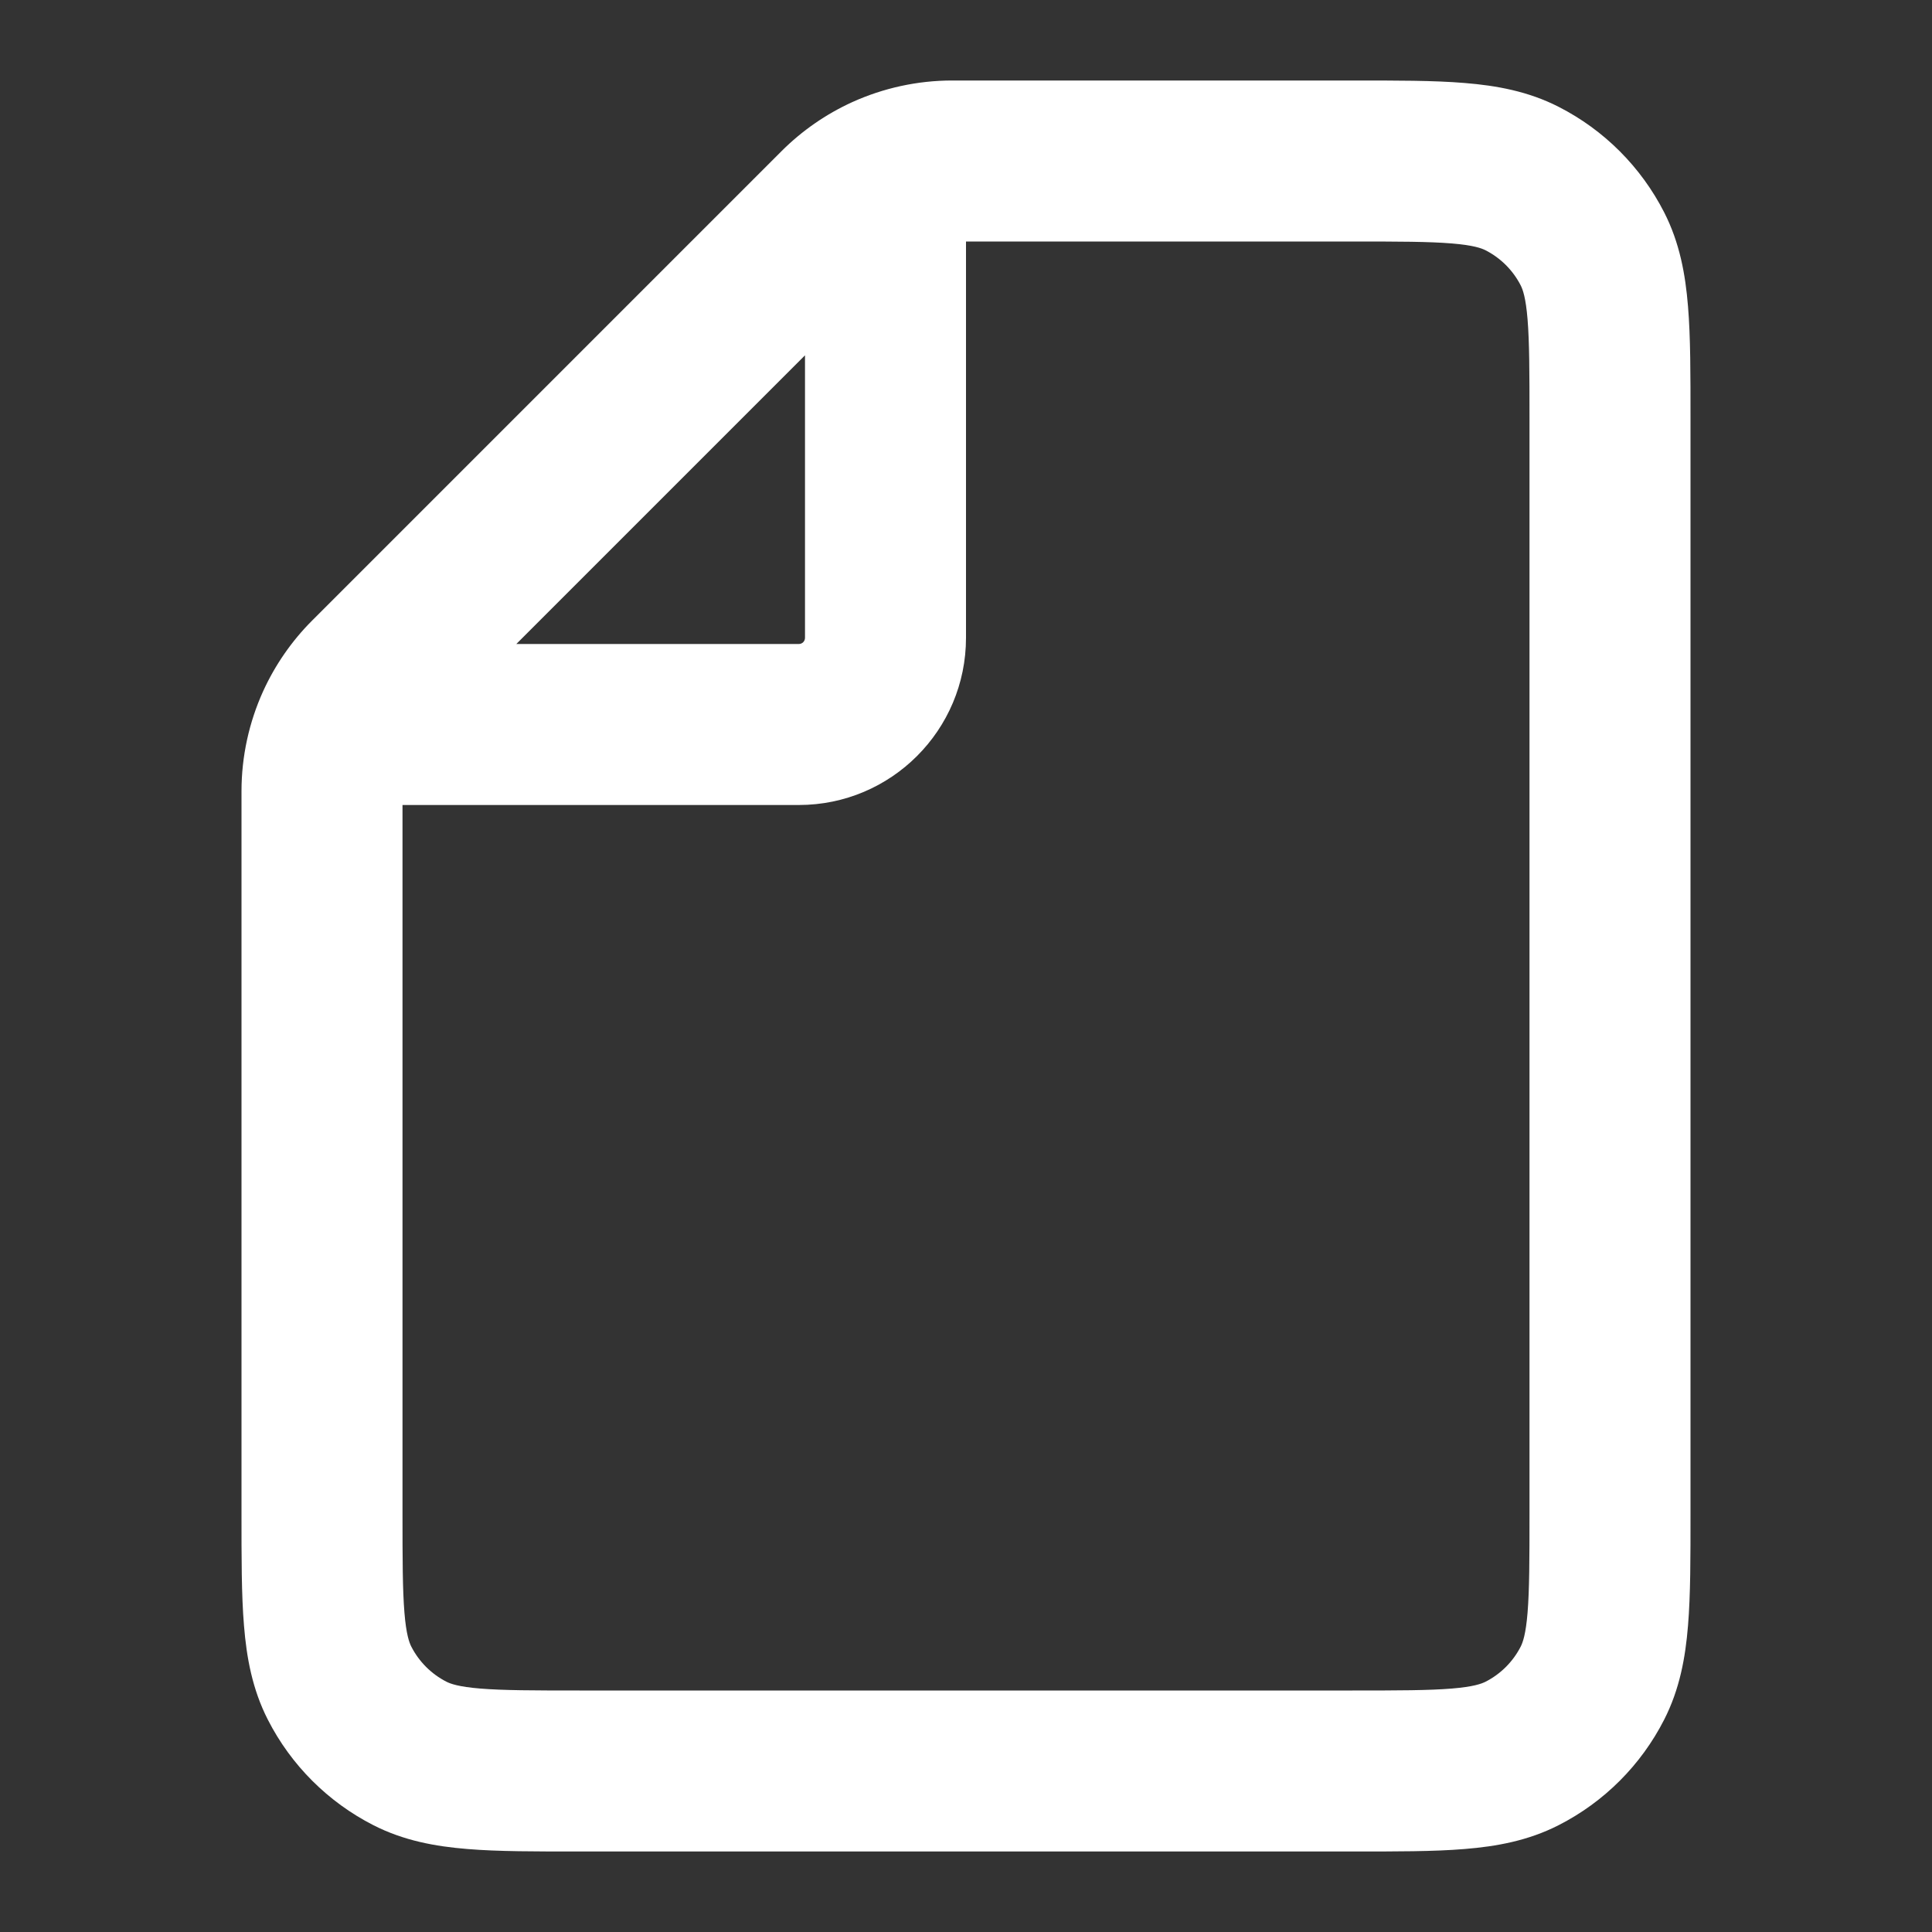 <svg width="24" height="24" viewBox="0 0 24 24" fill="none" xmlns="http://www.w3.org/2000/svg">
    <rect x="0" y="0" width="24" height="24" fill="#333333" stroke="none"/>
    <path d="M19.782 3.092L20.673 2.638V2.638L19.782 3.092ZM16.8 2V3V2ZM18.908 2.218L19.362 1.327L19.362 1.327L18.908 2.218ZM18.908 21.782L19.362 22.673L19.362 22.673L18.908 21.782ZM19.782 20.908L20.673 21.362L20.673 21.362L19.782 20.908ZM5.092 21.782L4.638 22.673H4.638L5.092 21.782ZM4.218 20.908L5.109 20.454L5.109 20.454L4.218 20.908ZM4.586 8.414L3.879 7.707H3.879L4.586 8.414ZM10.414 2.586L9.707 1.879V1.879L10.414 2.586ZM7.2 23H16.8V21H7.2V23ZM21 18.8V5.2H19V18.8H21ZM21 5.2C21 4.656 21.001 4.189 20.969 3.805C20.937 3.41 20.866 3.016 20.673 2.638L18.891 3.546C18.916 3.595 18.954 3.696 18.976 3.968C18.999 4.251 19 4.623 19 5.2H21ZM16.8 3C17.377 3 17.749 3.001 18.032 3.024C18.304 3.046 18.404 3.084 18.454 3.109L19.362 1.327C18.984 1.134 18.59 1.063 18.195 1.031C17.811 0.999 17.344 1 16.8 1V3ZM20.673 2.638C20.385 2.074 19.927 1.615 19.362 1.327L18.454 3.109C18.642 3.205 18.795 3.358 18.891 3.546L20.673 2.638ZM16.8 23C17.344 23 17.811 23.001 18.195 22.969C18.59 22.937 18.984 22.866 19.362 22.673L18.454 20.891C18.404 20.916 18.304 20.954 18.032 20.976C17.749 20.999 17.377 21 16.8 21V23ZM19 18.8C19 19.377 18.999 19.749 18.976 20.032C18.954 20.304 18.916 20.404 18.891 20.454L20.673 21.362C20.866 20.984 20.937 20.59 20.969 20.195C21.001 19.811 21 19.343 21 18.8H19ZM19.362 22.673C19.927 22.385 20.385 21.927 20.673 21.362L18.891 20.454C18.795 20.642 18.642 20.795 18.454 20.891L19.362 22.673ZM7.2 21C6.623 21 6.251 20.999 5.968 20.976C5.696 20.954 5.595 20.916 5.546 20.891L4.638 22.673C5.016 22.866 5.41 22.937 5.805 22.969C6.189 23.001 6.656 23 7.2 23V21ZM3 18.8C3 19.344 2.999 19.811 3.031 20.195C3.063 20.59 3.134 20.984 3.327 21.362L5.109 20.454C5.084 20.404 5.046 20.304 5.024 20.032C5.001 19.749 5 19.377 5 18.8H3ZM5.546 20.891C5.358 20.795 5.205 20.642 5.109 20.454L3.327 21.362C3.615 21.927 4.074 22.385 4.638 22.673L5.546 20.891ZM3 9.828V18.8H5V9.828H3ZM16.8 1H11.828V3H16.8V1ZM5.293 9.121L11.121 3.293L9.707 1.879L3.879 7.707L5.293 9.121ZM5 10H9.923V8H5V10ZM12 7.923V3H10V7.923H12ZM9.923 10C11.07 10 12 9.07 12 7.923H10C10 7.966 9.966 8 9.923 8V10ZM11.828 1C11.396 1 10.972 1.094 10.586 1.269L11.414 3.09C11.543 3.031 11.684 3 11.828 3V1ZM10.586 1.269C10.262 1.417 9.964 1.622 9.707 1.879L11.121 3.293C11.207 3.207 11.306 3.139 11.414 3.09L10.586 1.269ZM12 3V2.18H10V3H12ZM5 9.828C5 9.684 5.031 9.543 5.09 9.414L3.269 8.586C3.094 8.972 3 9.396 3 9.828H5ZM5.09 9.414C5.139 9.306 5.207 9.207 5.293 9.121L3.879 7.707C3.622 7.964 3.417 8.262 3.269 8.586L5.09 9.414ZM5 8H4.18V10H5V8Z" fill="white"/>
</svg>

